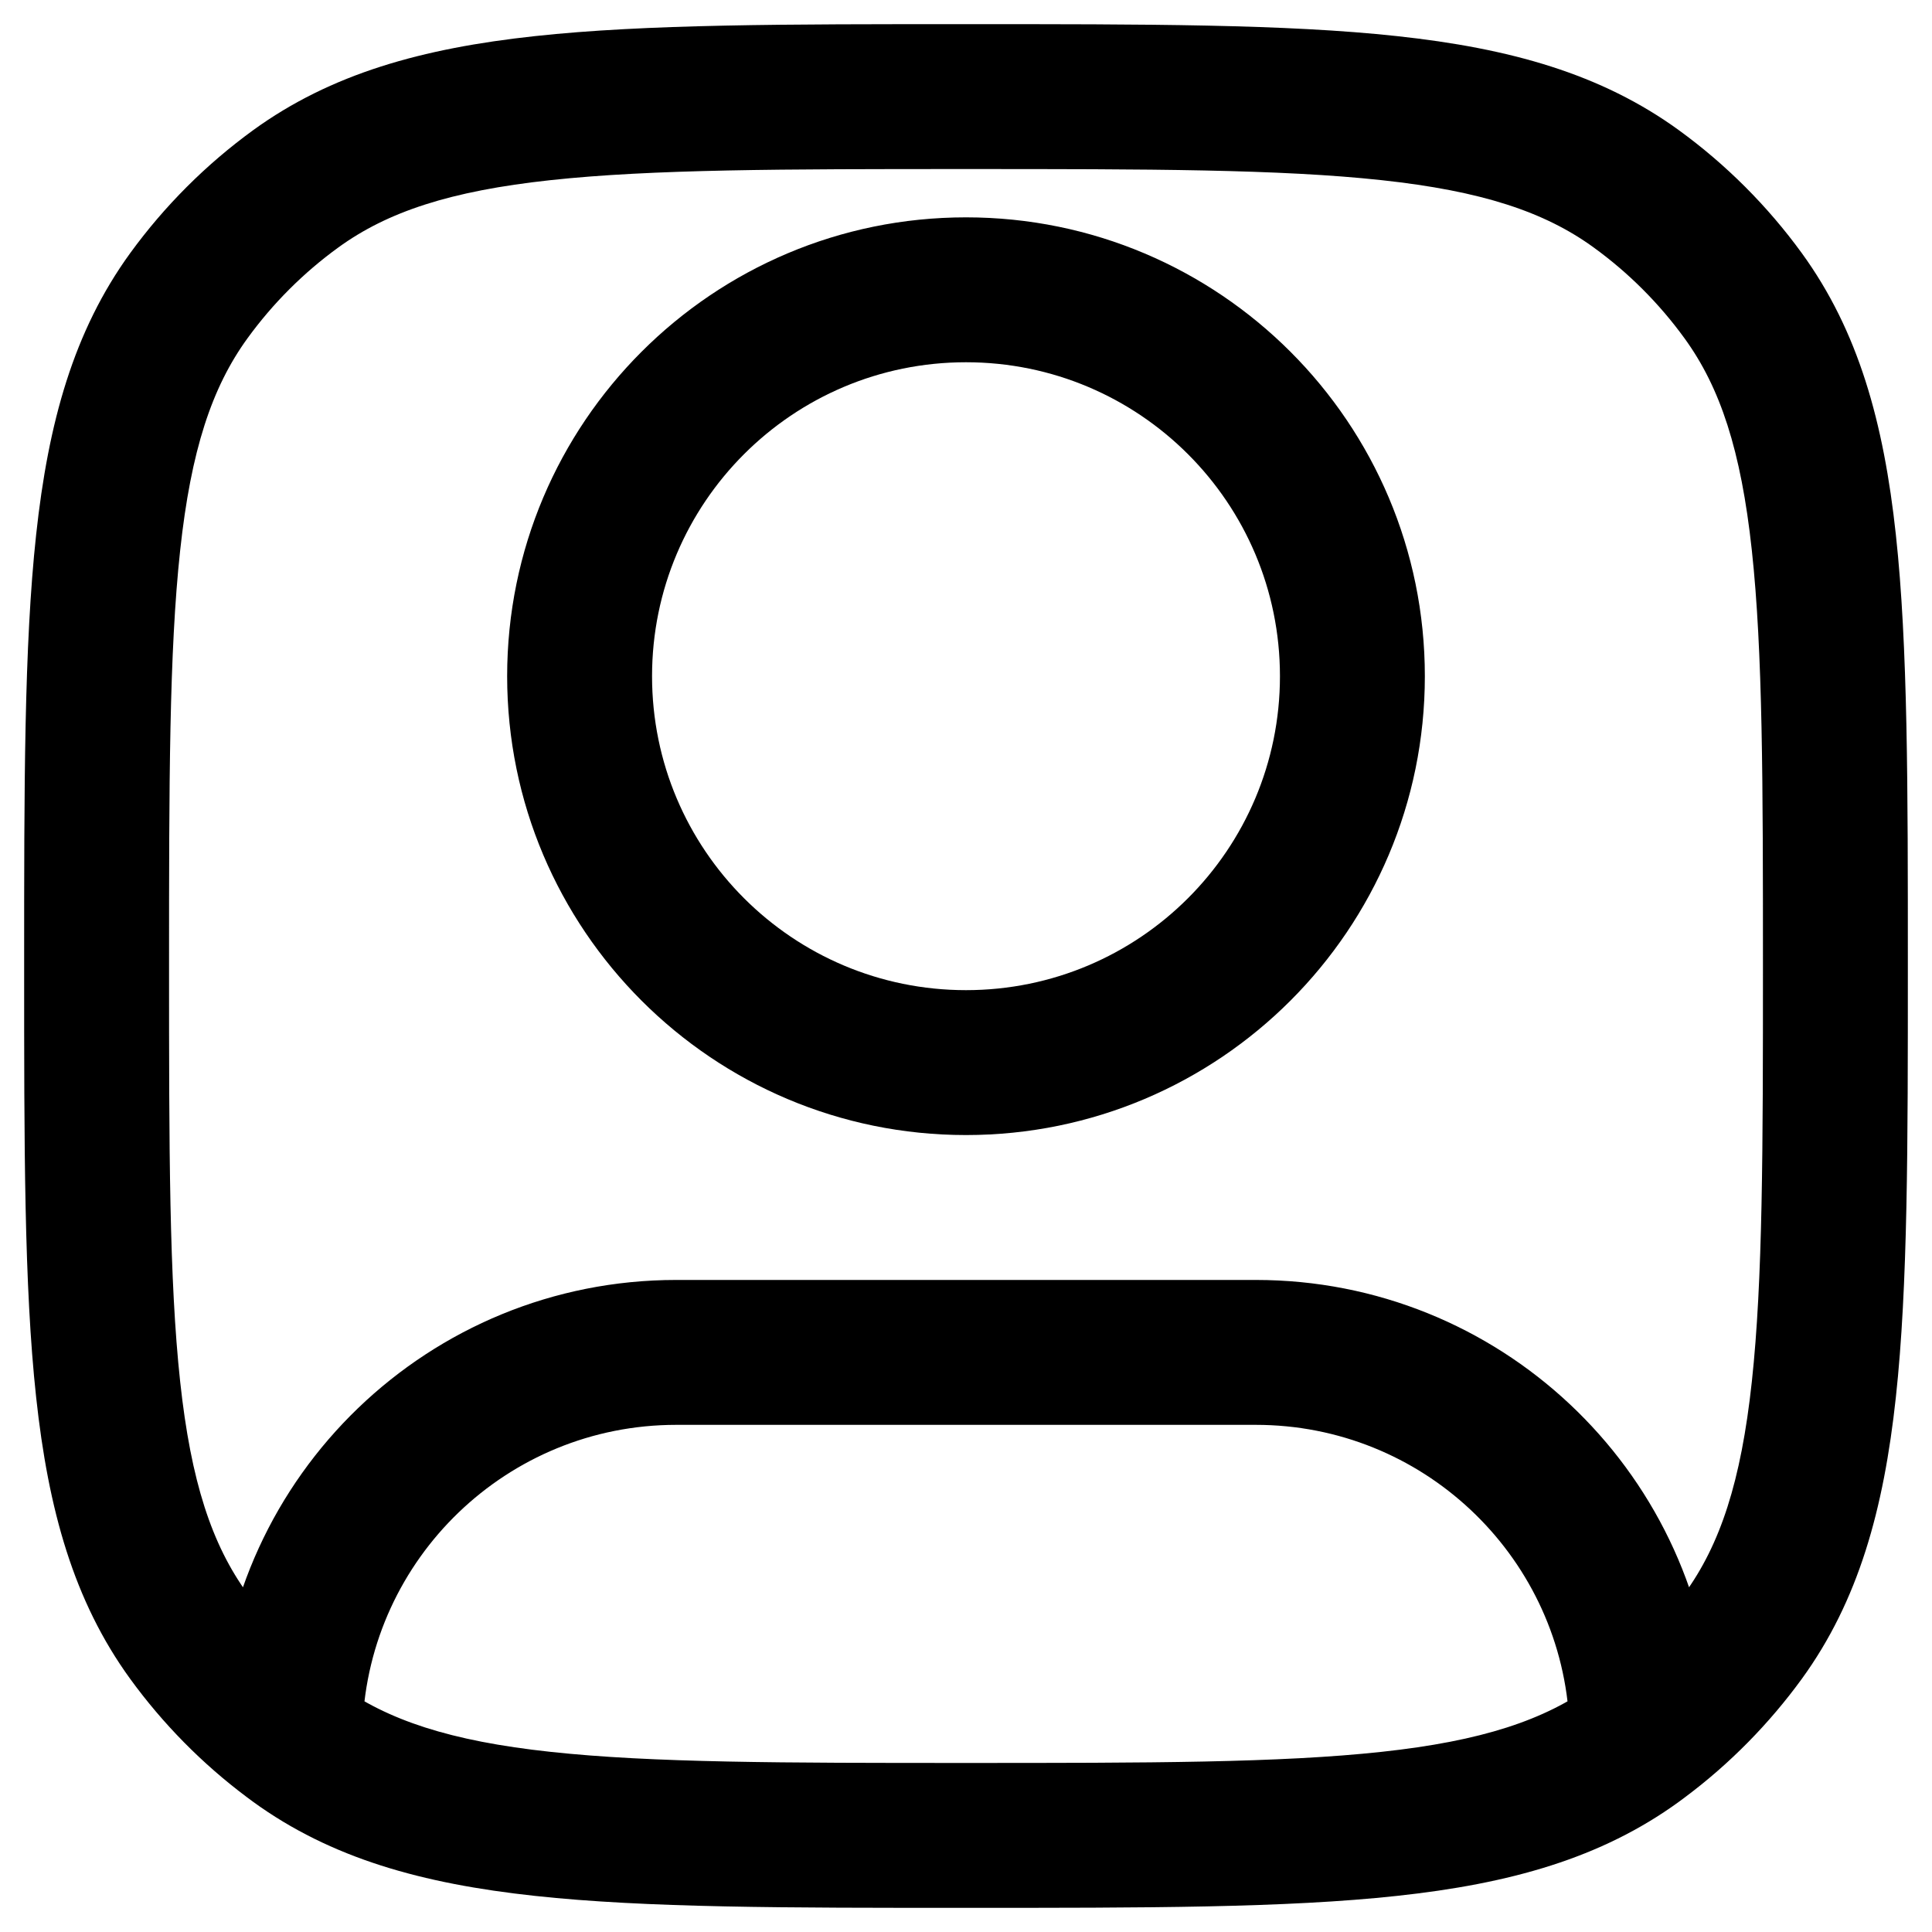 <svg width="20" height="20" viewBox="0 0 20 20" fill="none" xmlns="http://www.w3.org/2000/svg">
<path d="M3.061 18.045L2.62 18.652L3.061 18.045ZM1.955 16.939L1.348 17.38H1.348L1.955 16.939ZM18.045 16.939L17.438 16.498L18.045 16.939ZM16.939 18.045L16.498 17.438L16.939 18.045ZM16.939 1.955L16.498 2.562L16.939 1.955ZM18.045 3.061L17.438 3.502L18.045 3.061ZM3.061 1.955L3.502 2.562L3.061 1.955ZM1.955 3.061L2.562 3.502L1.955 3.061ZM3.003 17.832L2.254 17.802L2.253 17.817V17.832H3.003ZM16.991 17.723L17.74 17.697L17.74 17.684L17.739 17.671L16.991 17.723ZM13.25 7C13.25 8.795 11.795 10.25 10 10.25V11.75C12.623 11.75 14.75 9.623 14.75 7H13.25ZM10 10.25C8.205 10.25 6.75 8.795 6.75 7H5.25C5.25 9.623 7.377 11.75 10 11.75V10.25ZM6.75 7C6.75 5.205 8.205 3.75 10 3.75V2.25C7.377 2.25 5.25 4.377 5.25 7H6.75ZM10 3.75C11.795 3.75 13.25 5.205 13.25 7H14.75C14.75 4.377 12.623 2.25 10 2.25V3.75ZM10 18.25C8.108 18.25 6.75 18.249 5.698 18.135C4.66 18.023 4.01 17.807 3.502 17.438L2.62 18.652C3.427 19.238 4.371 19.5 5.536 19.626C6.688 19.751 8.142 19.75 10 19.75V18.25ZM0.25 10C0.25 11.858 0.249 13.312 0.374 14.463C0.5 15.629 0.762 16.573 1.348 17.38L2.562 16.498C2.193 15.99 1.977 15.34 1.865 14.302C1.751 13.25 1.75 11.892 1.75 10H0.25ZM18.25 10C18.25 11.892 18.249 13.25 18.135 14.302C18.023 15.34 17.807 15.99 17.438 16.498L18.652 17.38C19.238 16.573 19.5 15.629 19.626 14.463C19.751 13.312 19.75 11.858 19.75 10H18.25ZM10 19.75C11.858 19.75 13.312 19.751 14.463 19.626C15.629 19.5 16.573 19.238 17.38 18.652L16.498 17.438C15.99 17.807 15.34 18.023 14.302 18.135C13.25 18.249 11.892 18.25 10 18.25V19.75ZM10 1.75C11.892 1.75 13.25 1.751 14.302 1.865C15.34 1.977 15.99 2.193 16.498 2.562L17.38 1.348C16.573 0.762 15.629 0.5 14.463 0.374C13.312 0.249 11.858 0.25 10 0.25V1.75ZM19.75 10C19.75 8.142 19.751 6.688 19.626 5.536C19.5 4.371 19.238 3.427 18.652 2.62L17.438 3.502C17.807 4.01 18.023 4.66 18.135 5.698C18.249 6.75 18.25 8.108 18.25 10H19.75ZM16.498 2.562C16.859 2.824 17.176 3.141 17.438 3.502L18.652 2.62C18.297 2.132 17.868 1.703 17.38 1.348L16.498 2.562ZM10 0.25C8.142 0.25 6.688 0.249 5.536 0.374C4.371 0.5 3.427 0.762 2.62 1.348L3.502 2.562C4.01 2.193 4.66 1.977 5.698 1.865C6.75 1.751 8.108 1.75 10 1.75V0.25ZM1.75 10C1.75 8.108 1.751 6.75 1.865 5.698C1.977 4.66 2.193 4.01 2.562 3.502L1.348 2.62C0.762 3.427 0.5 4.371 0.374 5.536C0.249 6.688 0.25 8.142 0.25 10H1.75ZM2.62 1.348C2.132 1.703 1.703 2.132 1.348 2.62L2.562 3.502C2.824 3.141 3.141 2.824 3.502 2.562L2.62 1.348ZM7 14.75H13V13.25H7V14.75ZM7 13.25C4.443 13.25 2.358 15.27 2.254 17.802L3.753 17.863C3.824 16.132 5.251 14.75 7 14.75V13.25ZM3.502 17.438C3.486 17.426 3.469 17.414 3.453 17.402L2.554 18.603C2.576 18.619 2.598 18.636 2.62 18.652L3.502 17.438ZM3.453 17.402C3.112 17.147 2.812 16.843 2.562 16.498L1.348 17.38C1.687 17.846 2.093 18.258 2.554 18.603L3.453 17.402ZM2.253 17.832V18.003H3.753V17.832H2.253ZM13 14.75C14.719 14.75 16.127 16.085 16.242 17.774L17.739 17.671C17.57 15.201 15.513 13.25 13 13.25V14.75ZM17.438 16.498C17.189 16.841 16.889 17.145 16.55 17.4L17.45 18.6C17.909 18.256 18.314 17.844 18.652 17.38L17.438 16.498ZM16.55 17.4C16.533 17.413 16.515 17.426 16.498 17.438L17.38 18.652C17.403 18.635 17.427 18.617 17.45 18.6L16.55 17.4ZM16.241 17.748L16.25 18.026L17.75 17.974L17.74 17.697L16.241 17.748Z" fill="black"/>
</svg>
